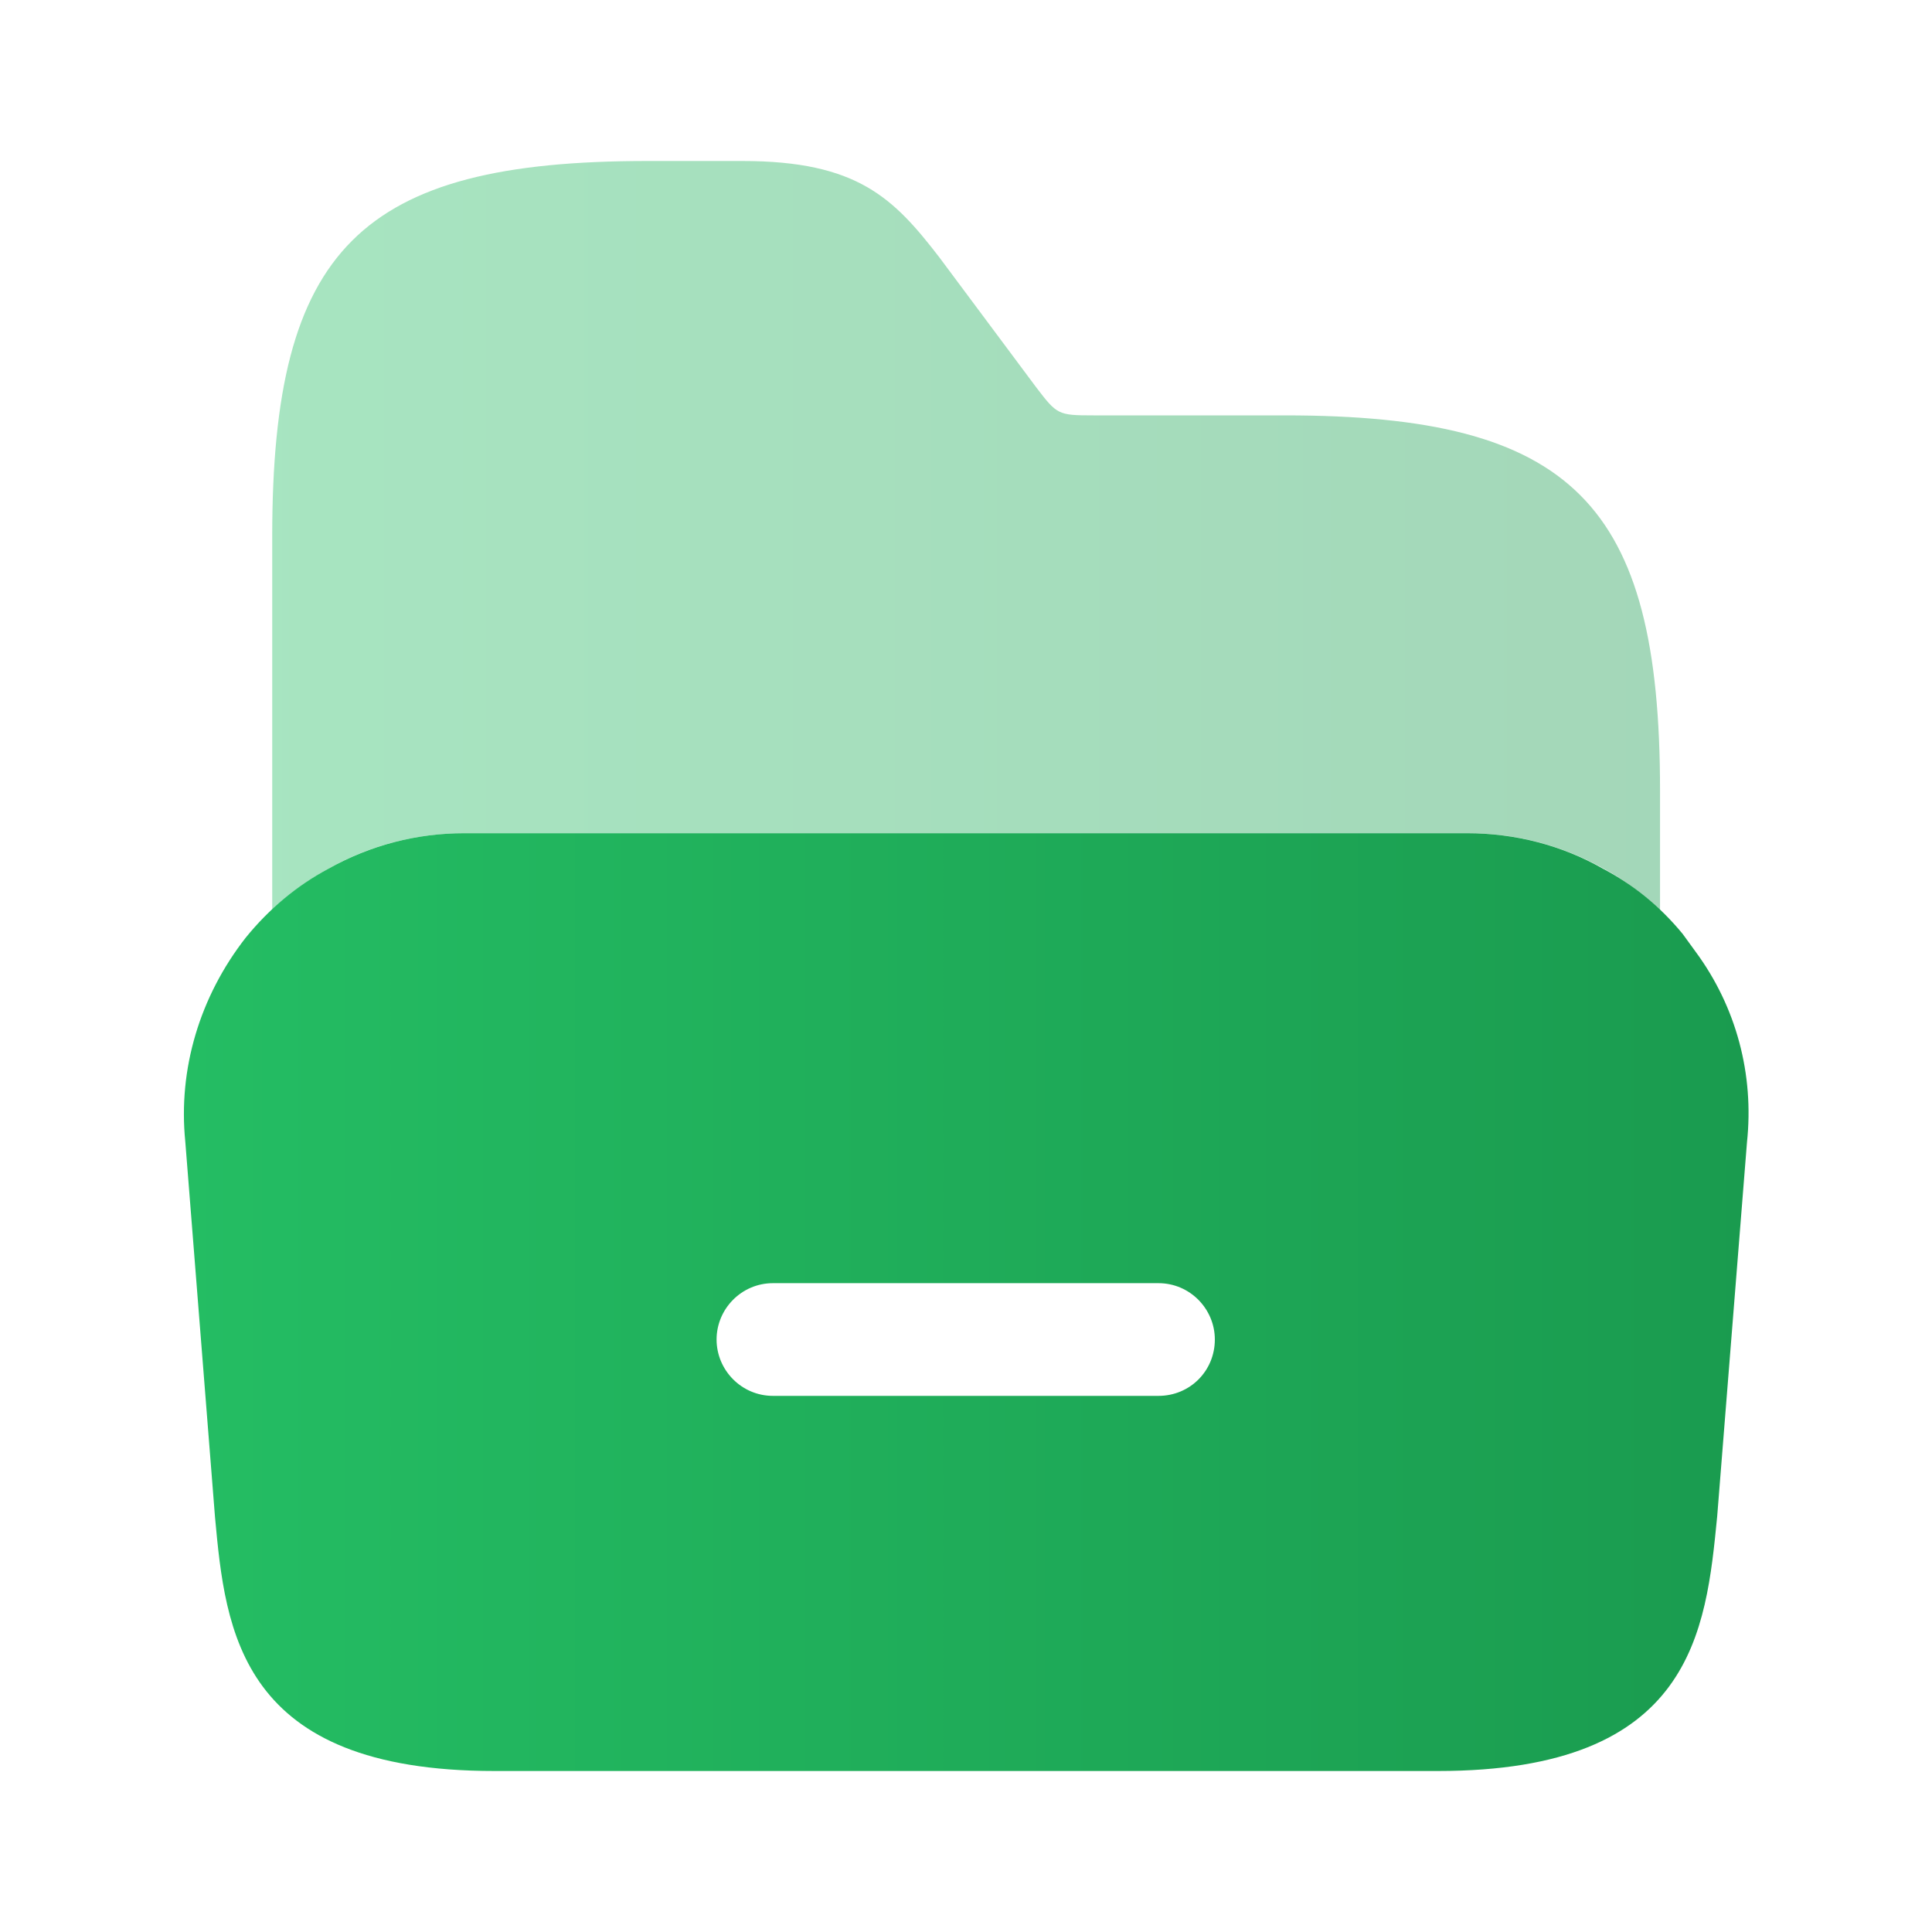<svg width="30" height="30" viewBox="0 0 30 30" fill="none" xmlns="http://www.w3.org/2000/svg">
<g id="vuesax/bulk/folder-open">
<g id="folder-open">
<path id="Vector" d="M26.327 14.775L26.127 14.5C25.777 14.075 25.364 13.738 24.889 13.488C24.252 13.125 23.527 12.938 22.777 12.938H7.214C6.464 12.938 5.752 13.125 5.102 13.488C4.614 13.75 4.177 14.113 3.814 14.562C3.102 15.475 2.764 16.6 2.877 17.725L3.339 23.562C3.502 25.325 3.714 27.5 7.677 27.5H22.327C26.289 27.5 26.489 25.325 26.664 23.55L27.127 17.738C27.239 16.688 26.964 15.637 26.327 14.775ZM17.989 21.675H12.002C11.514 21.675 11.127 21.275 11.127 20.8C11.127 20.325 11.514 19.925 12.002 19.925H17.989C18.477 19.925 18.864 20.325 18.864 20.8C18.864 21.288 18.477 21.675 17.989 21.675Z" fill="url(#paint0_linear_3462_23429)"/>
<path id="Vector_2" opacity="0.4" d="M4.227 14.137C4.502 13.887 4.777 13.662 5.102 13.488C5.739 13.125 6.464 12.938 7.214 12.938H22.789C23.539 12.938 24.252 13.125 24.902 13.488C25.227 13.662 25.514 13.887 25.777 14.15V13.488V12.275C25.777 7.812 24.414 6.45 19.952 6.45H16.977C16.427 6.45 16.414 6.438 16.089 6.013L14.589 4C13.877 3.075 13.314 2.5 11.527 2.5H10.052C5.589 2.5 4.227 3.862 4.227 8.325V13.5V14.137Z" fill="url(#paint1_linear_3462_23429)"/>
</g>
</g>
<defs>
<linearGradient id="paint0_linear_3462_23429" x1="2.855" y1="20.219" x2="27.151" y2="20.219" gradientUnits="userSpaceOnUse">
<stop stop-color="#29B662"/>
<stop offset="0" stop-color="#24BD63"/>
<stop offset="1" stop-color="#1A9B4F"/>
</linearGradient>
<linearGradient id="paint1_linear_3462_23429" x1="4.227" y1="8.325" x2="25.777" y2="8.325" gradientUnits="userSpaceOnUse">
<stop stop-color="#29B662"/>
<stop offset="0" stop-color="#24BD63"/>
<stop offset="1" stop-color="#1A9B4F"/>
</linearGradient>
</defs>
</svg>
